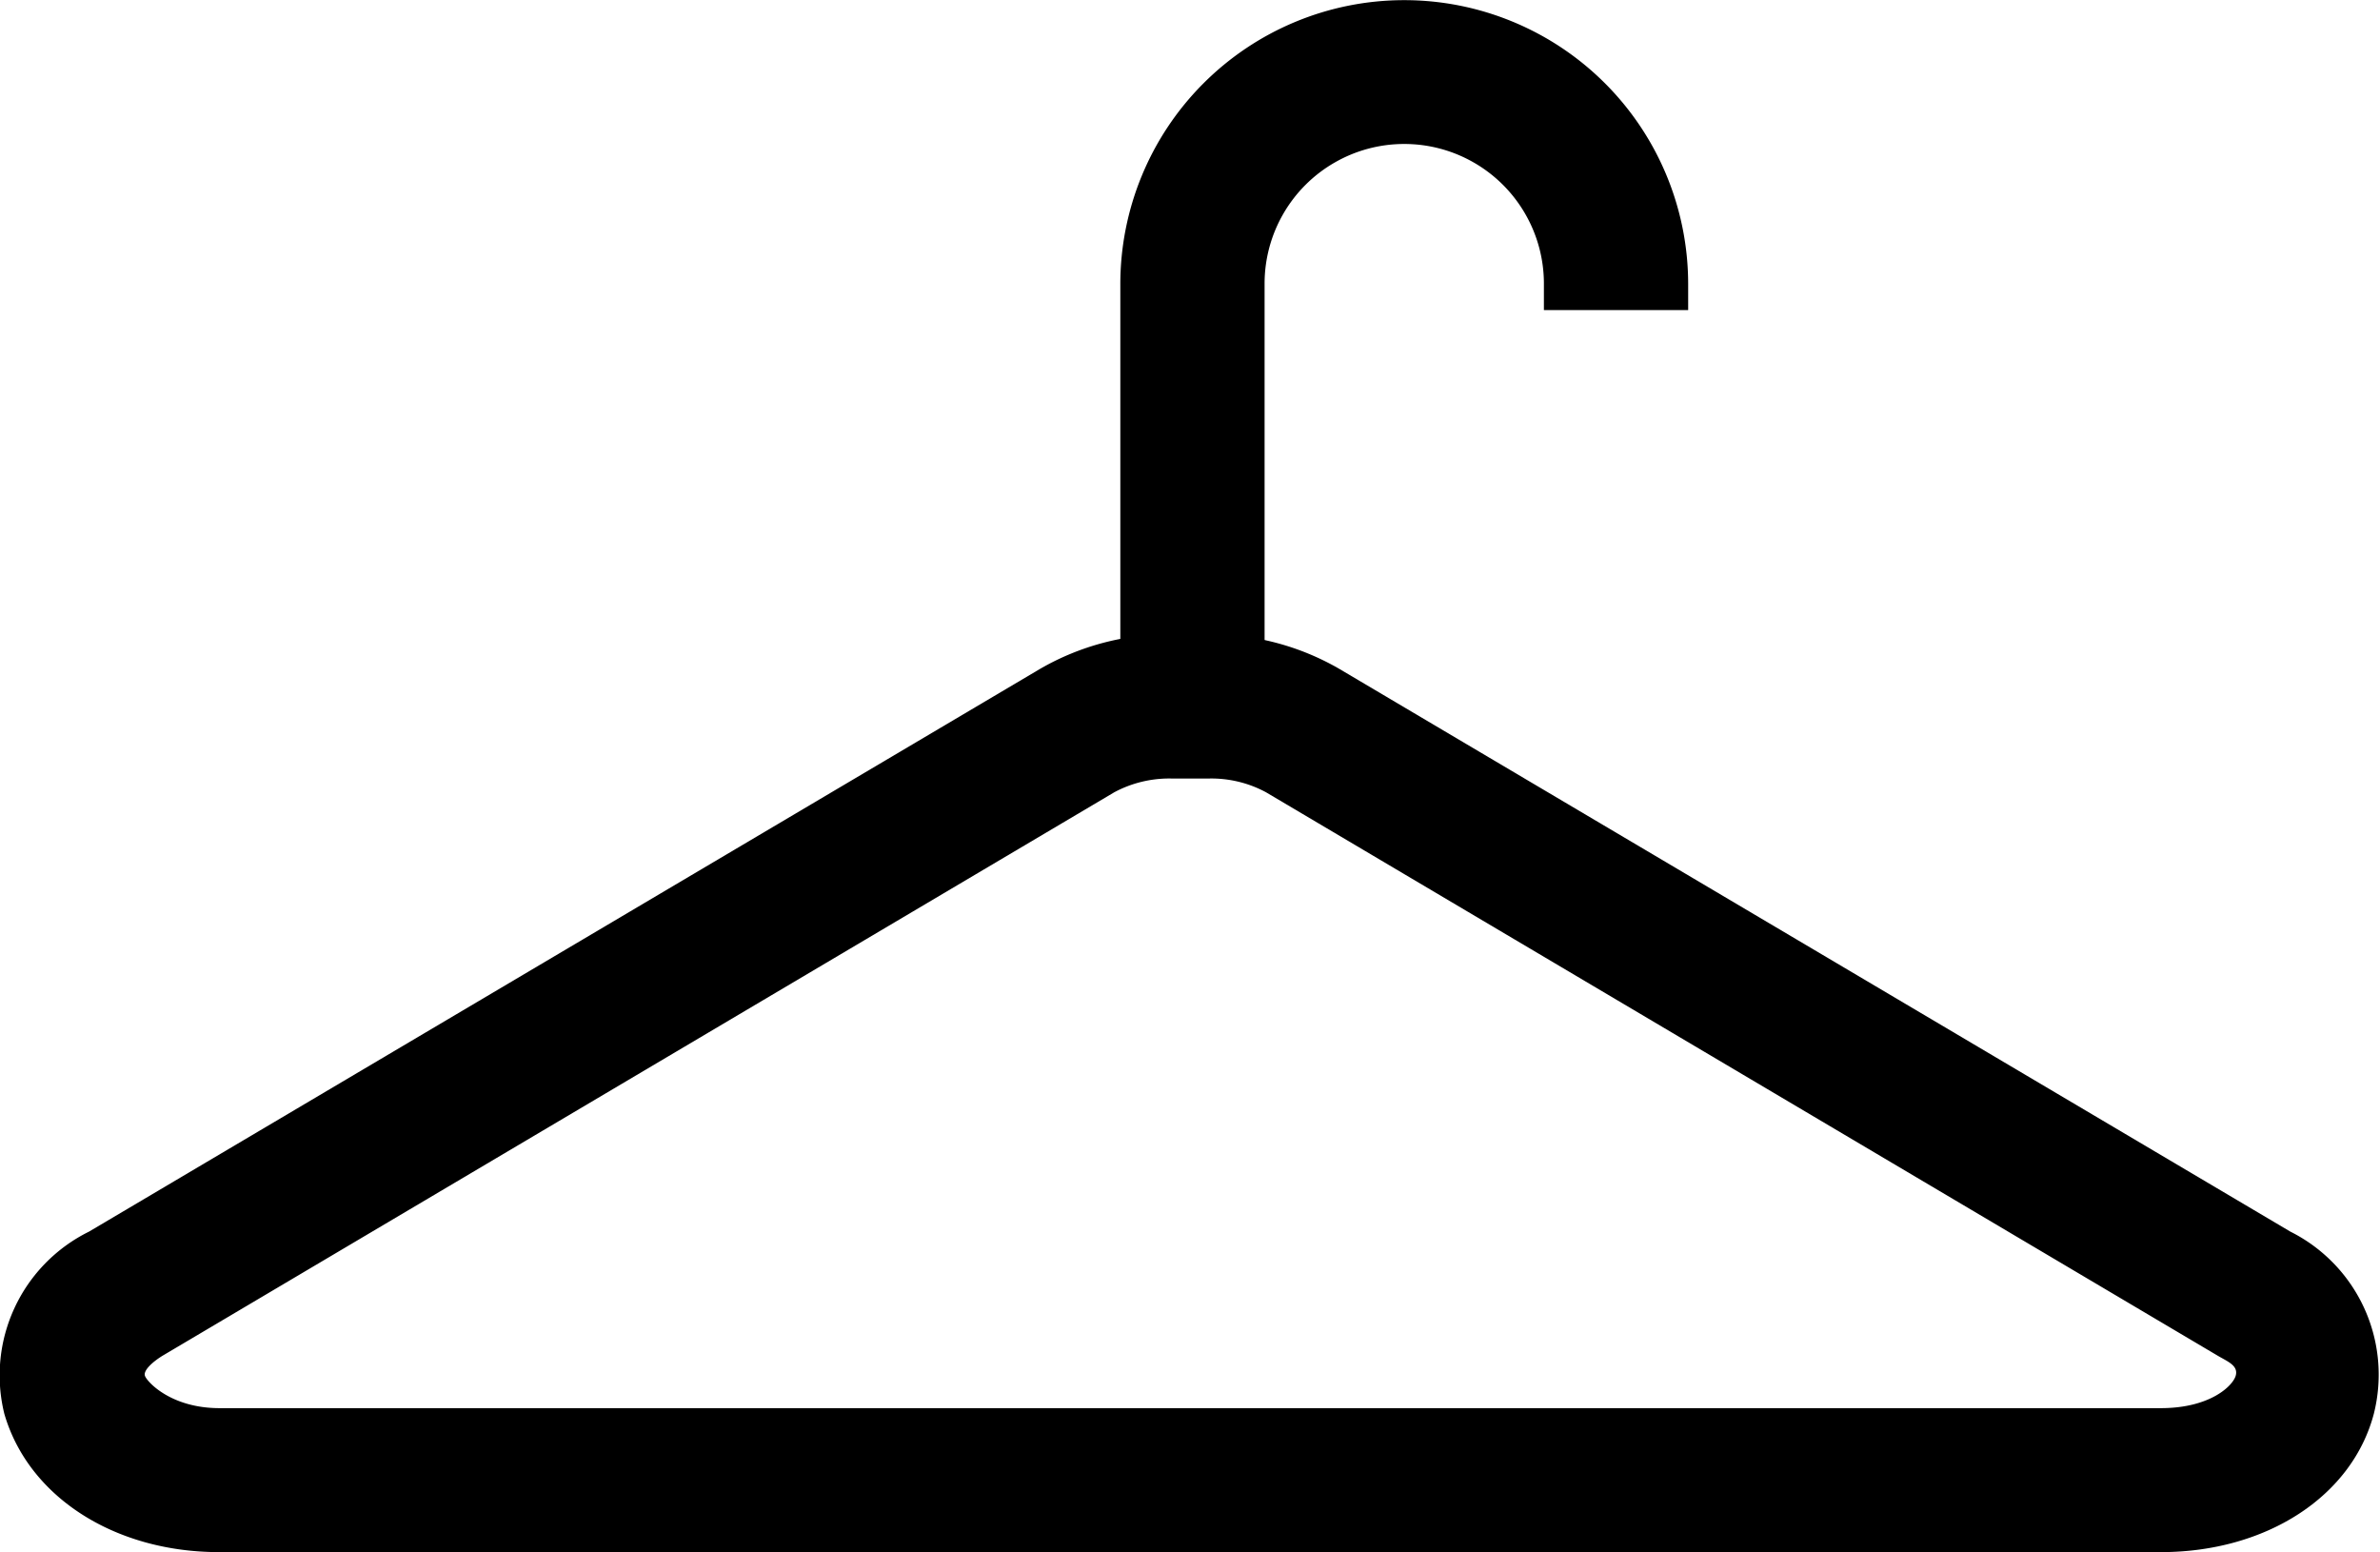 <svg xmlns="http://www.w3.org/2000/svg" viewBox="0 0 77.54 50.56"><title>Vestiario</title><g id="Layer_2" data-name="Layer 2"><g id="Layer_1-2" data-name="Layer 1"><path d="M70.4,50.56H7.14c-3.42,0-6.22-1.81-7-4.51A5.22,5.22,0,0,1,2.9,40.12l31-18.34a8.42,8.42,0,0,1,4.25-1.12h1.23a8.41,8.41,0,0,1,4.24,1.12l31,18.34a5.21,5.21,0,0,1,2.72,5.93C76.63,48.75,73.83,50.56,70.4,50.56ZM38.16,25.36a3.79,3.79,0,0,0-1.86.45l-31,18.35c-.31.19-.63.47-.58.65s.83,1.06,2.43,1.06H70.4c1.61,0,2.35-.73,2.44-1.06s-.27-.46-.59-.65l-31-18.35a3.75,3.75,0,0,0-1.85-.45Z"/><path d="M41.2,23.27H36.5v-14A9.25,9.25,0,0,1,55,9.24v.86H50.3V9.24a4.55,4.55,0,1,0-9.1,0Z"/></g></g></svg>